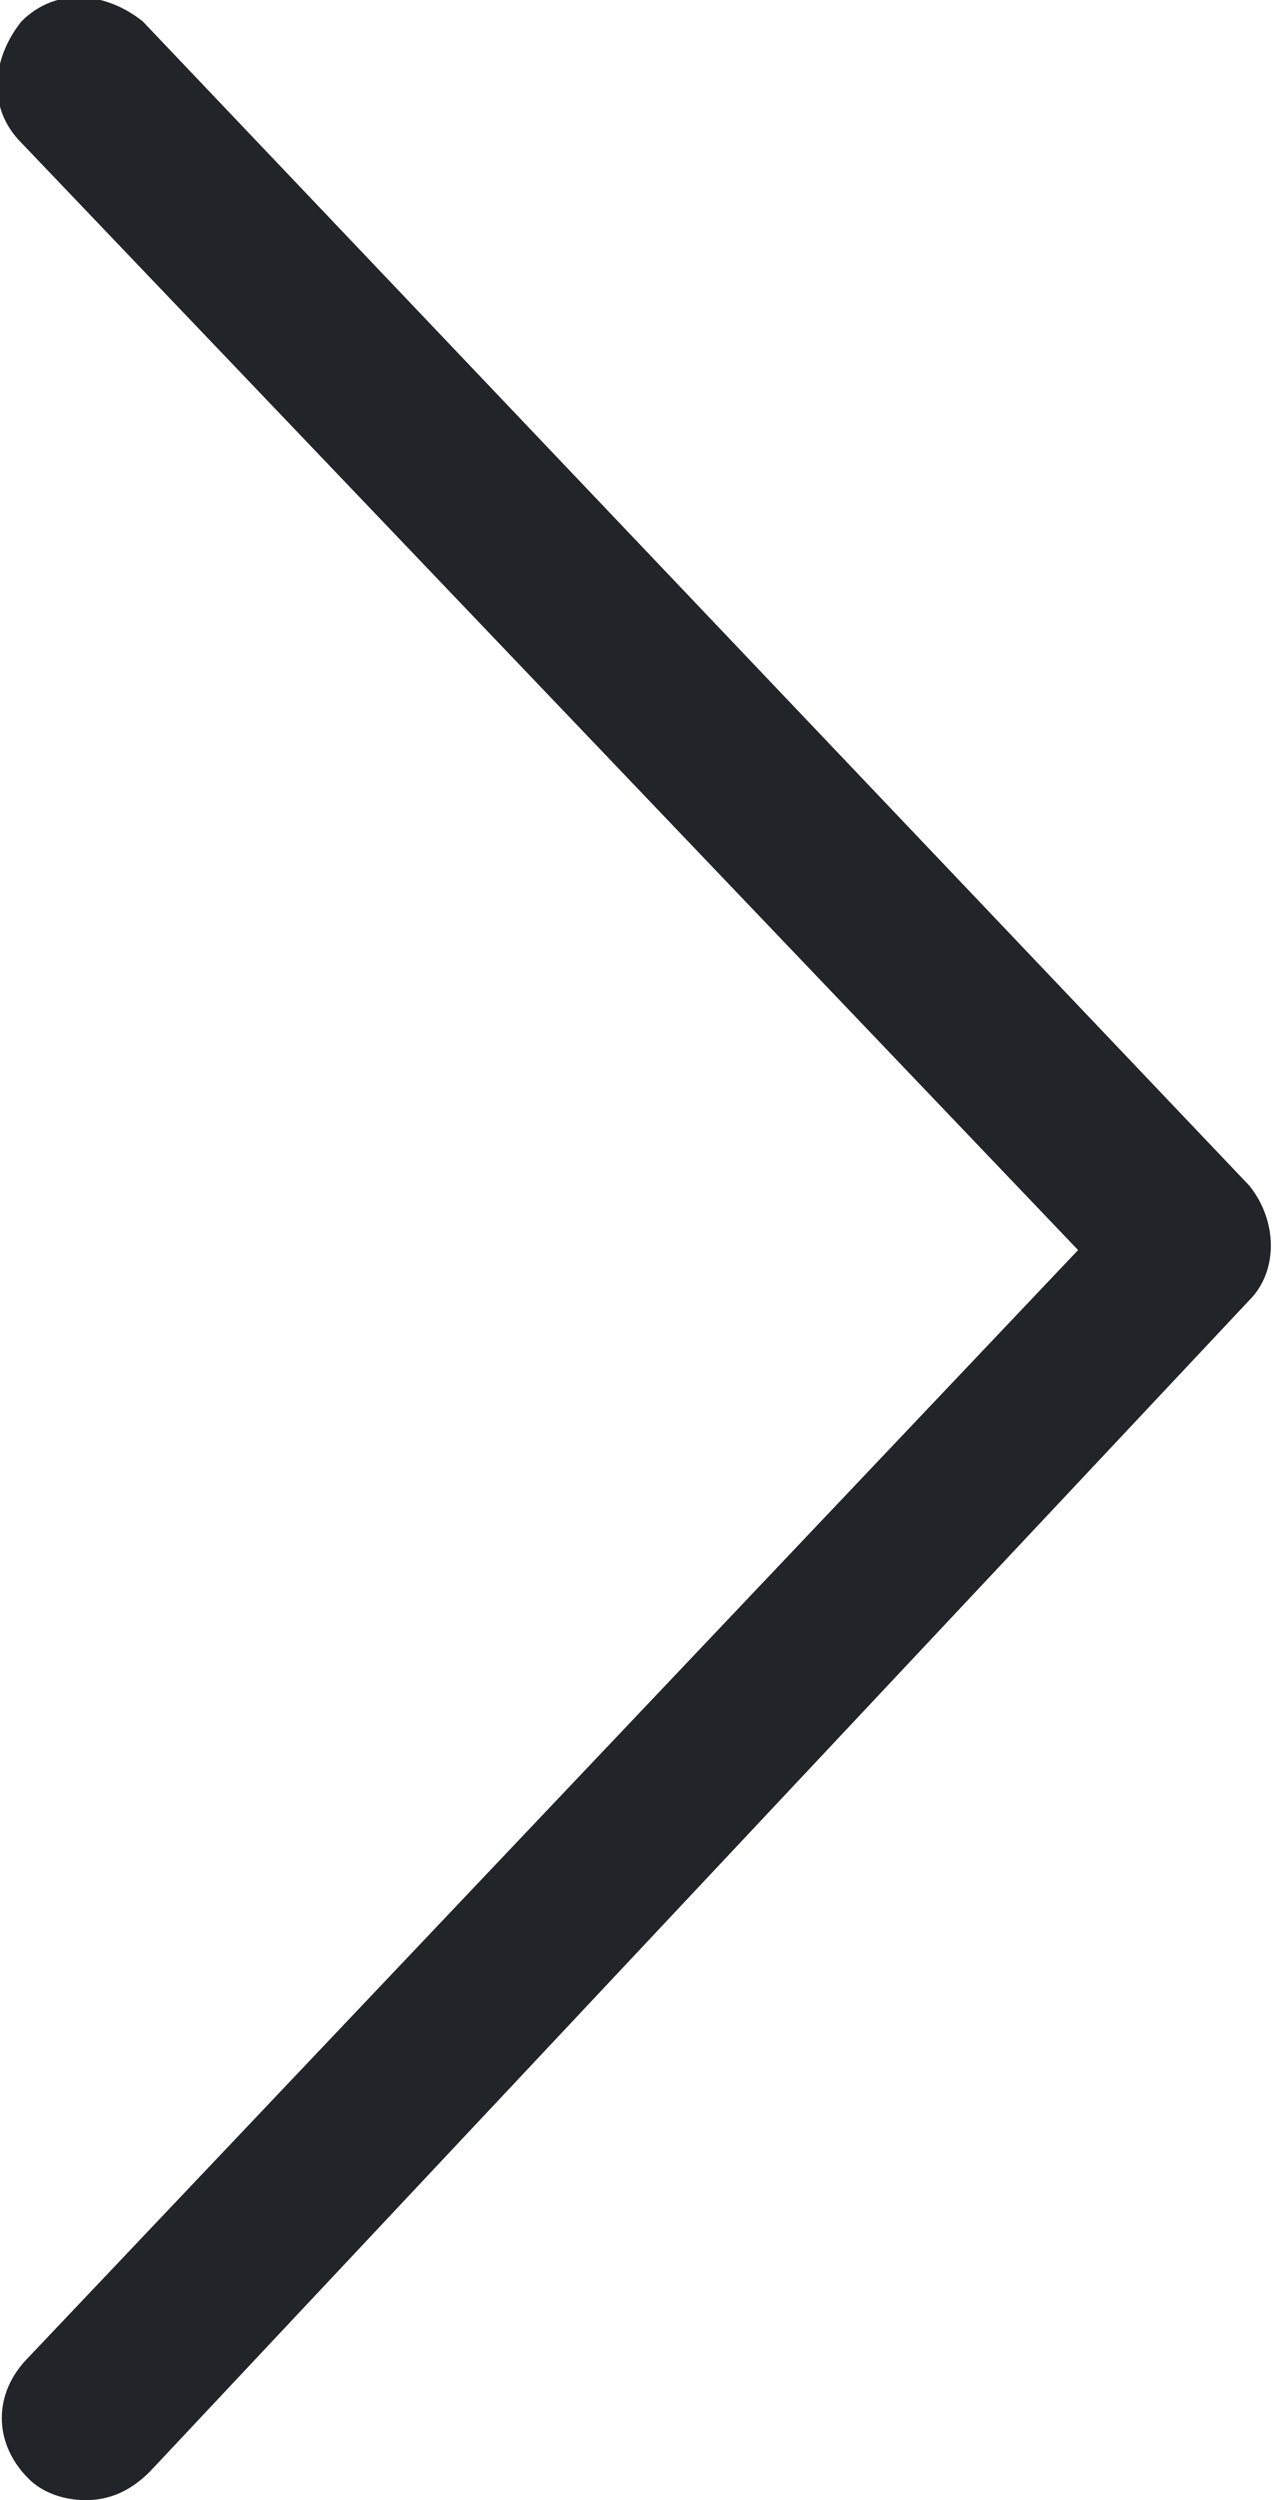 <svg xmlns="http://www.w3.org/2000/svg" viewBox="0 0 17.9 35"><path d="M1.2 35c-.3 0-.6-.1-.8-.3-.5-.5-.5-1.2 0-1.7l14.7-15.5L.3 2C-.2 1.5-.1.8.3.3.8-.2 1.5-.1 2 .3l15.5 16.3c.4.5.4 1.2 0 1.6L2.1 34.6c-.3.3-.6.4-.9.4z" fill="#212529"/></svg>